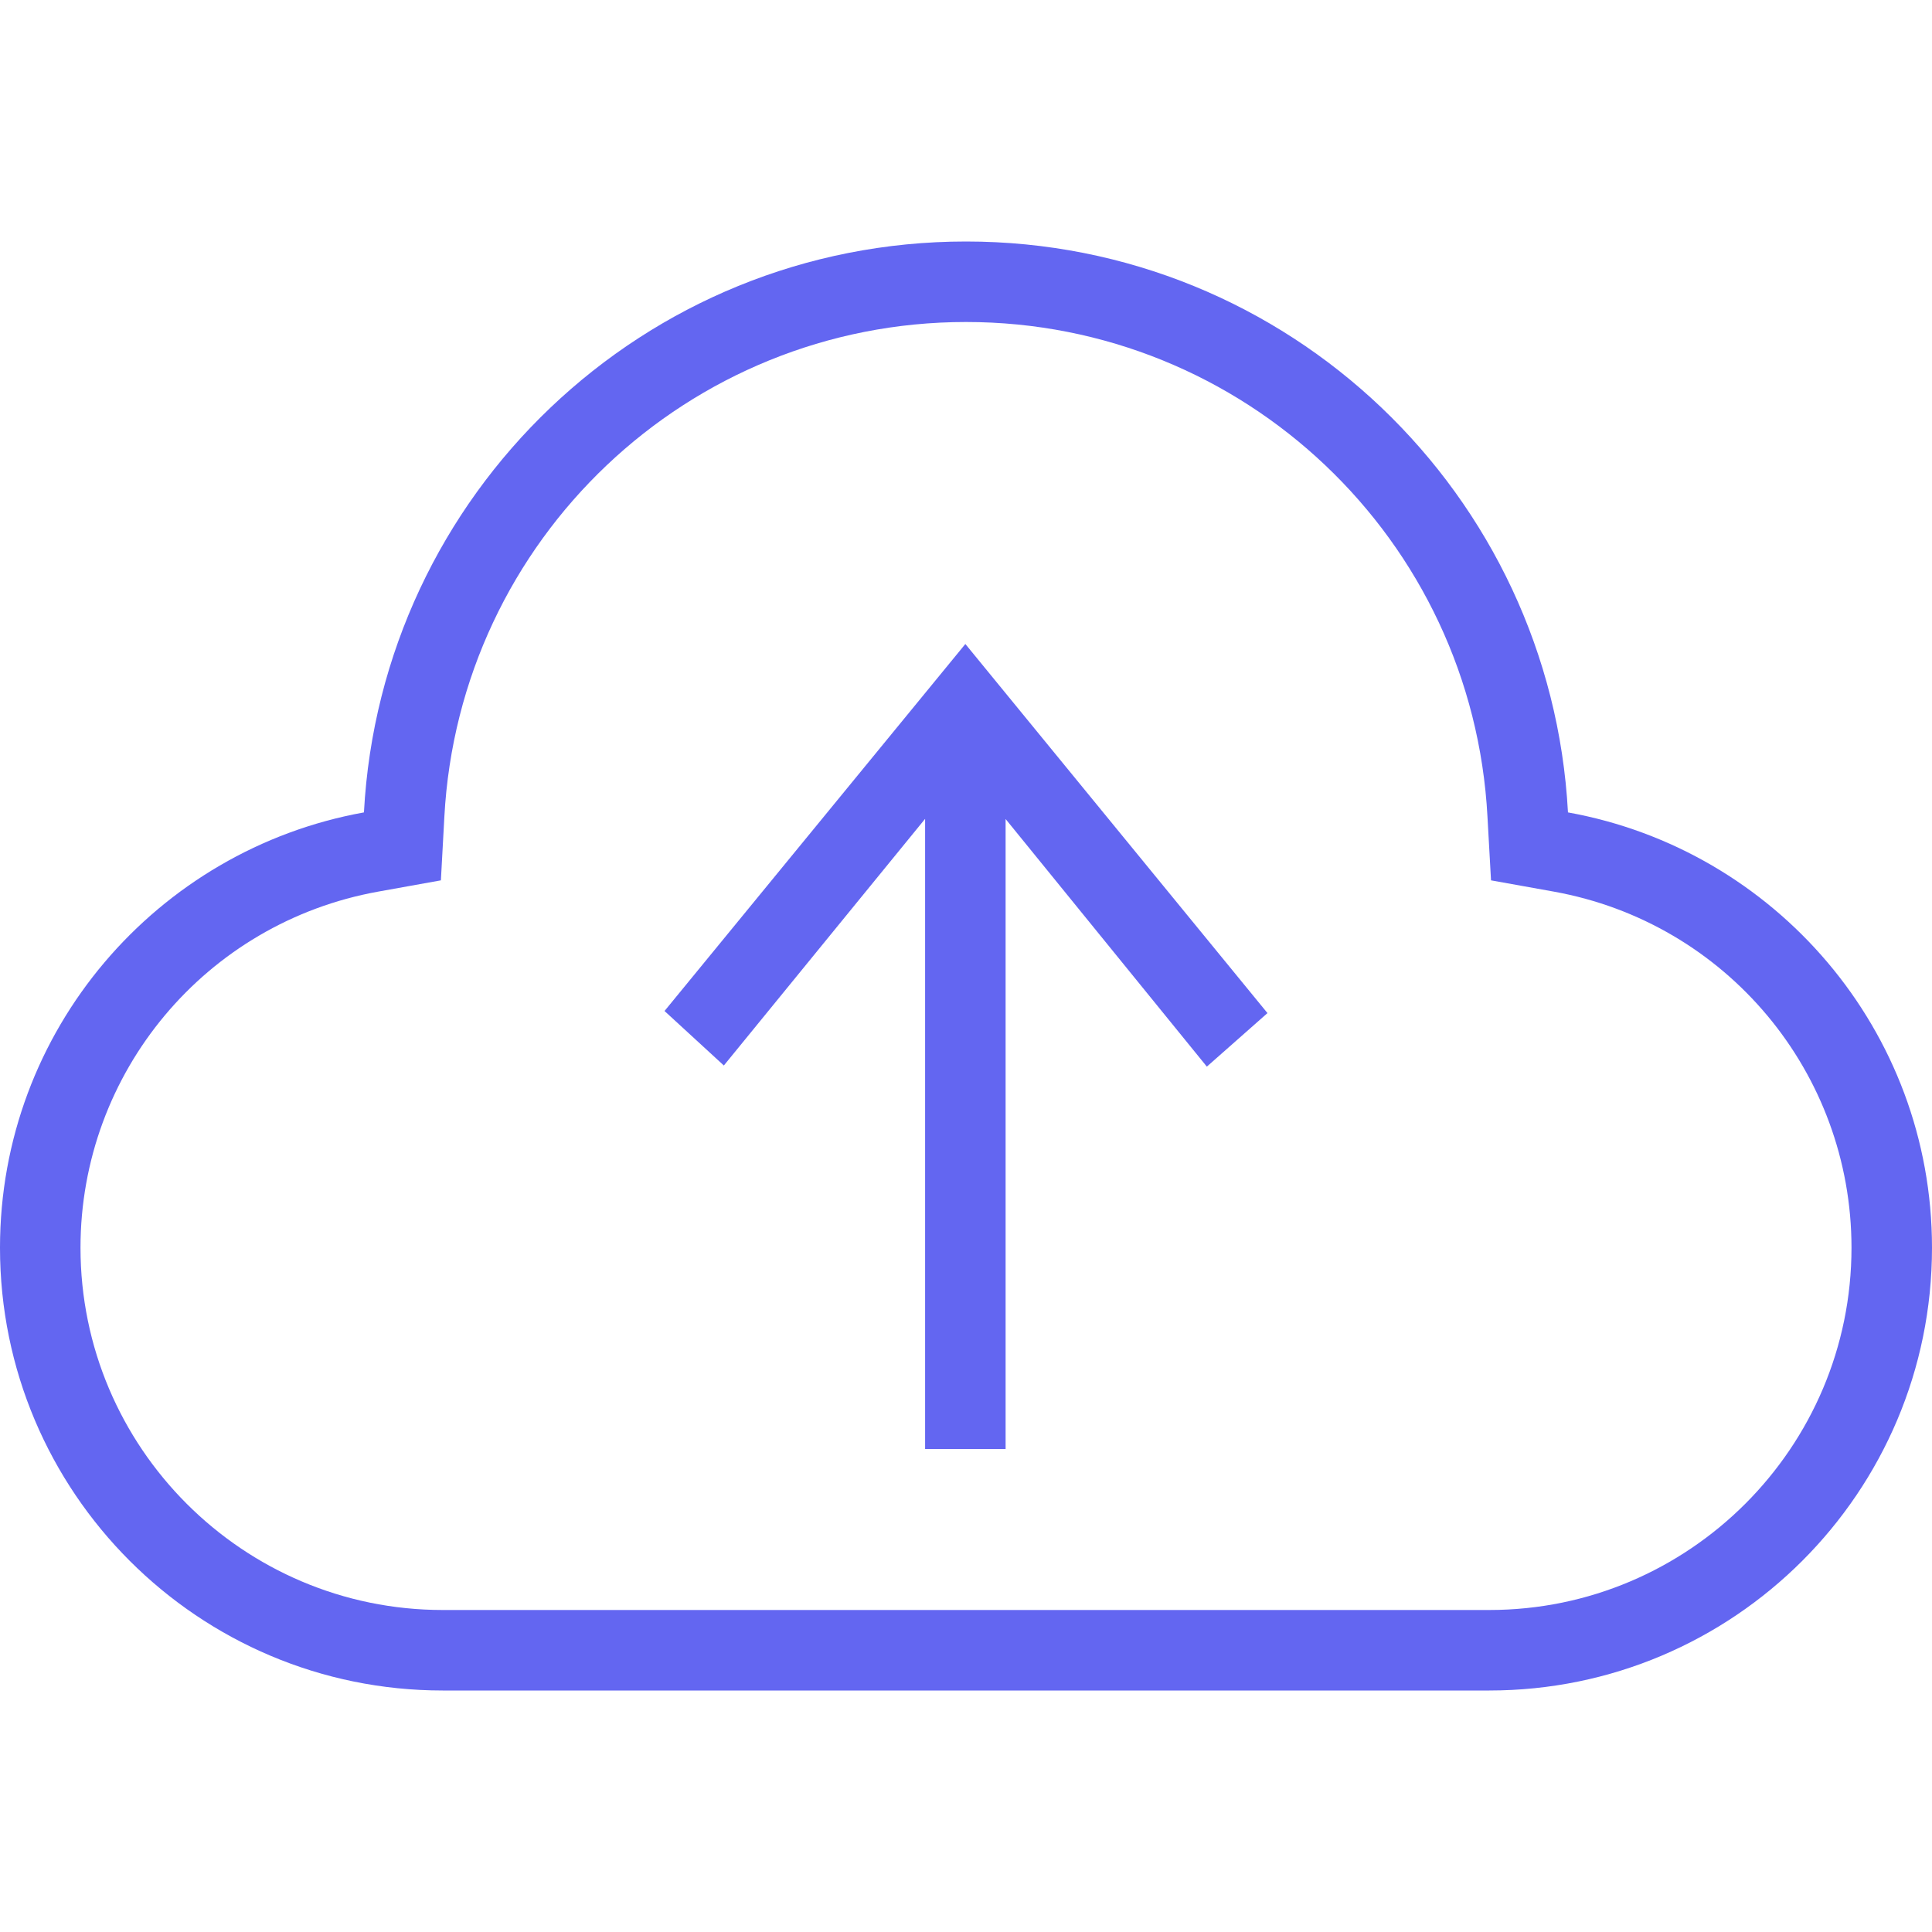 <svg width="24" height="24" xmlns="http://www.w3.org/2000/svg" fill="#6366f1" fill-rule="evenodd" clip-rule="evenodd"><path d="M11.492 10.172l-2.5 3.064-.737-.677 3.737-4.559 3.753 4.585-.753.665-2.5-3.076v7.826h-1v-7.828zm7.008 9.828h-13c-2.481 0-4.5-2.018-4.5-4.5 0-2.178 1.555-4.038 3.698-4.424l.779-.14.043-.789c.185-3.448 3.031-6.147 6.48-6.147 3.449 0 6.295 2.699 6.478 6.147l.044.789.78.14c2.142.386 3.698 2.246 3.698 4.424 0 2.482-2.019 4.5-4.5 4.5m.978-9.908c-.212-3.951-3.472-7.092-7.478-7.092s-7.267 3.141-7.479 7.092c-2.57.463-4.521 2.706-4.521 5.408 0 3.037 2.463 5.5 5.5 5.5h13c3.037 0 5.5-2.463 5.5-5.5 0-2.702-1.951-4.945-4.522-5.408"/></svg>